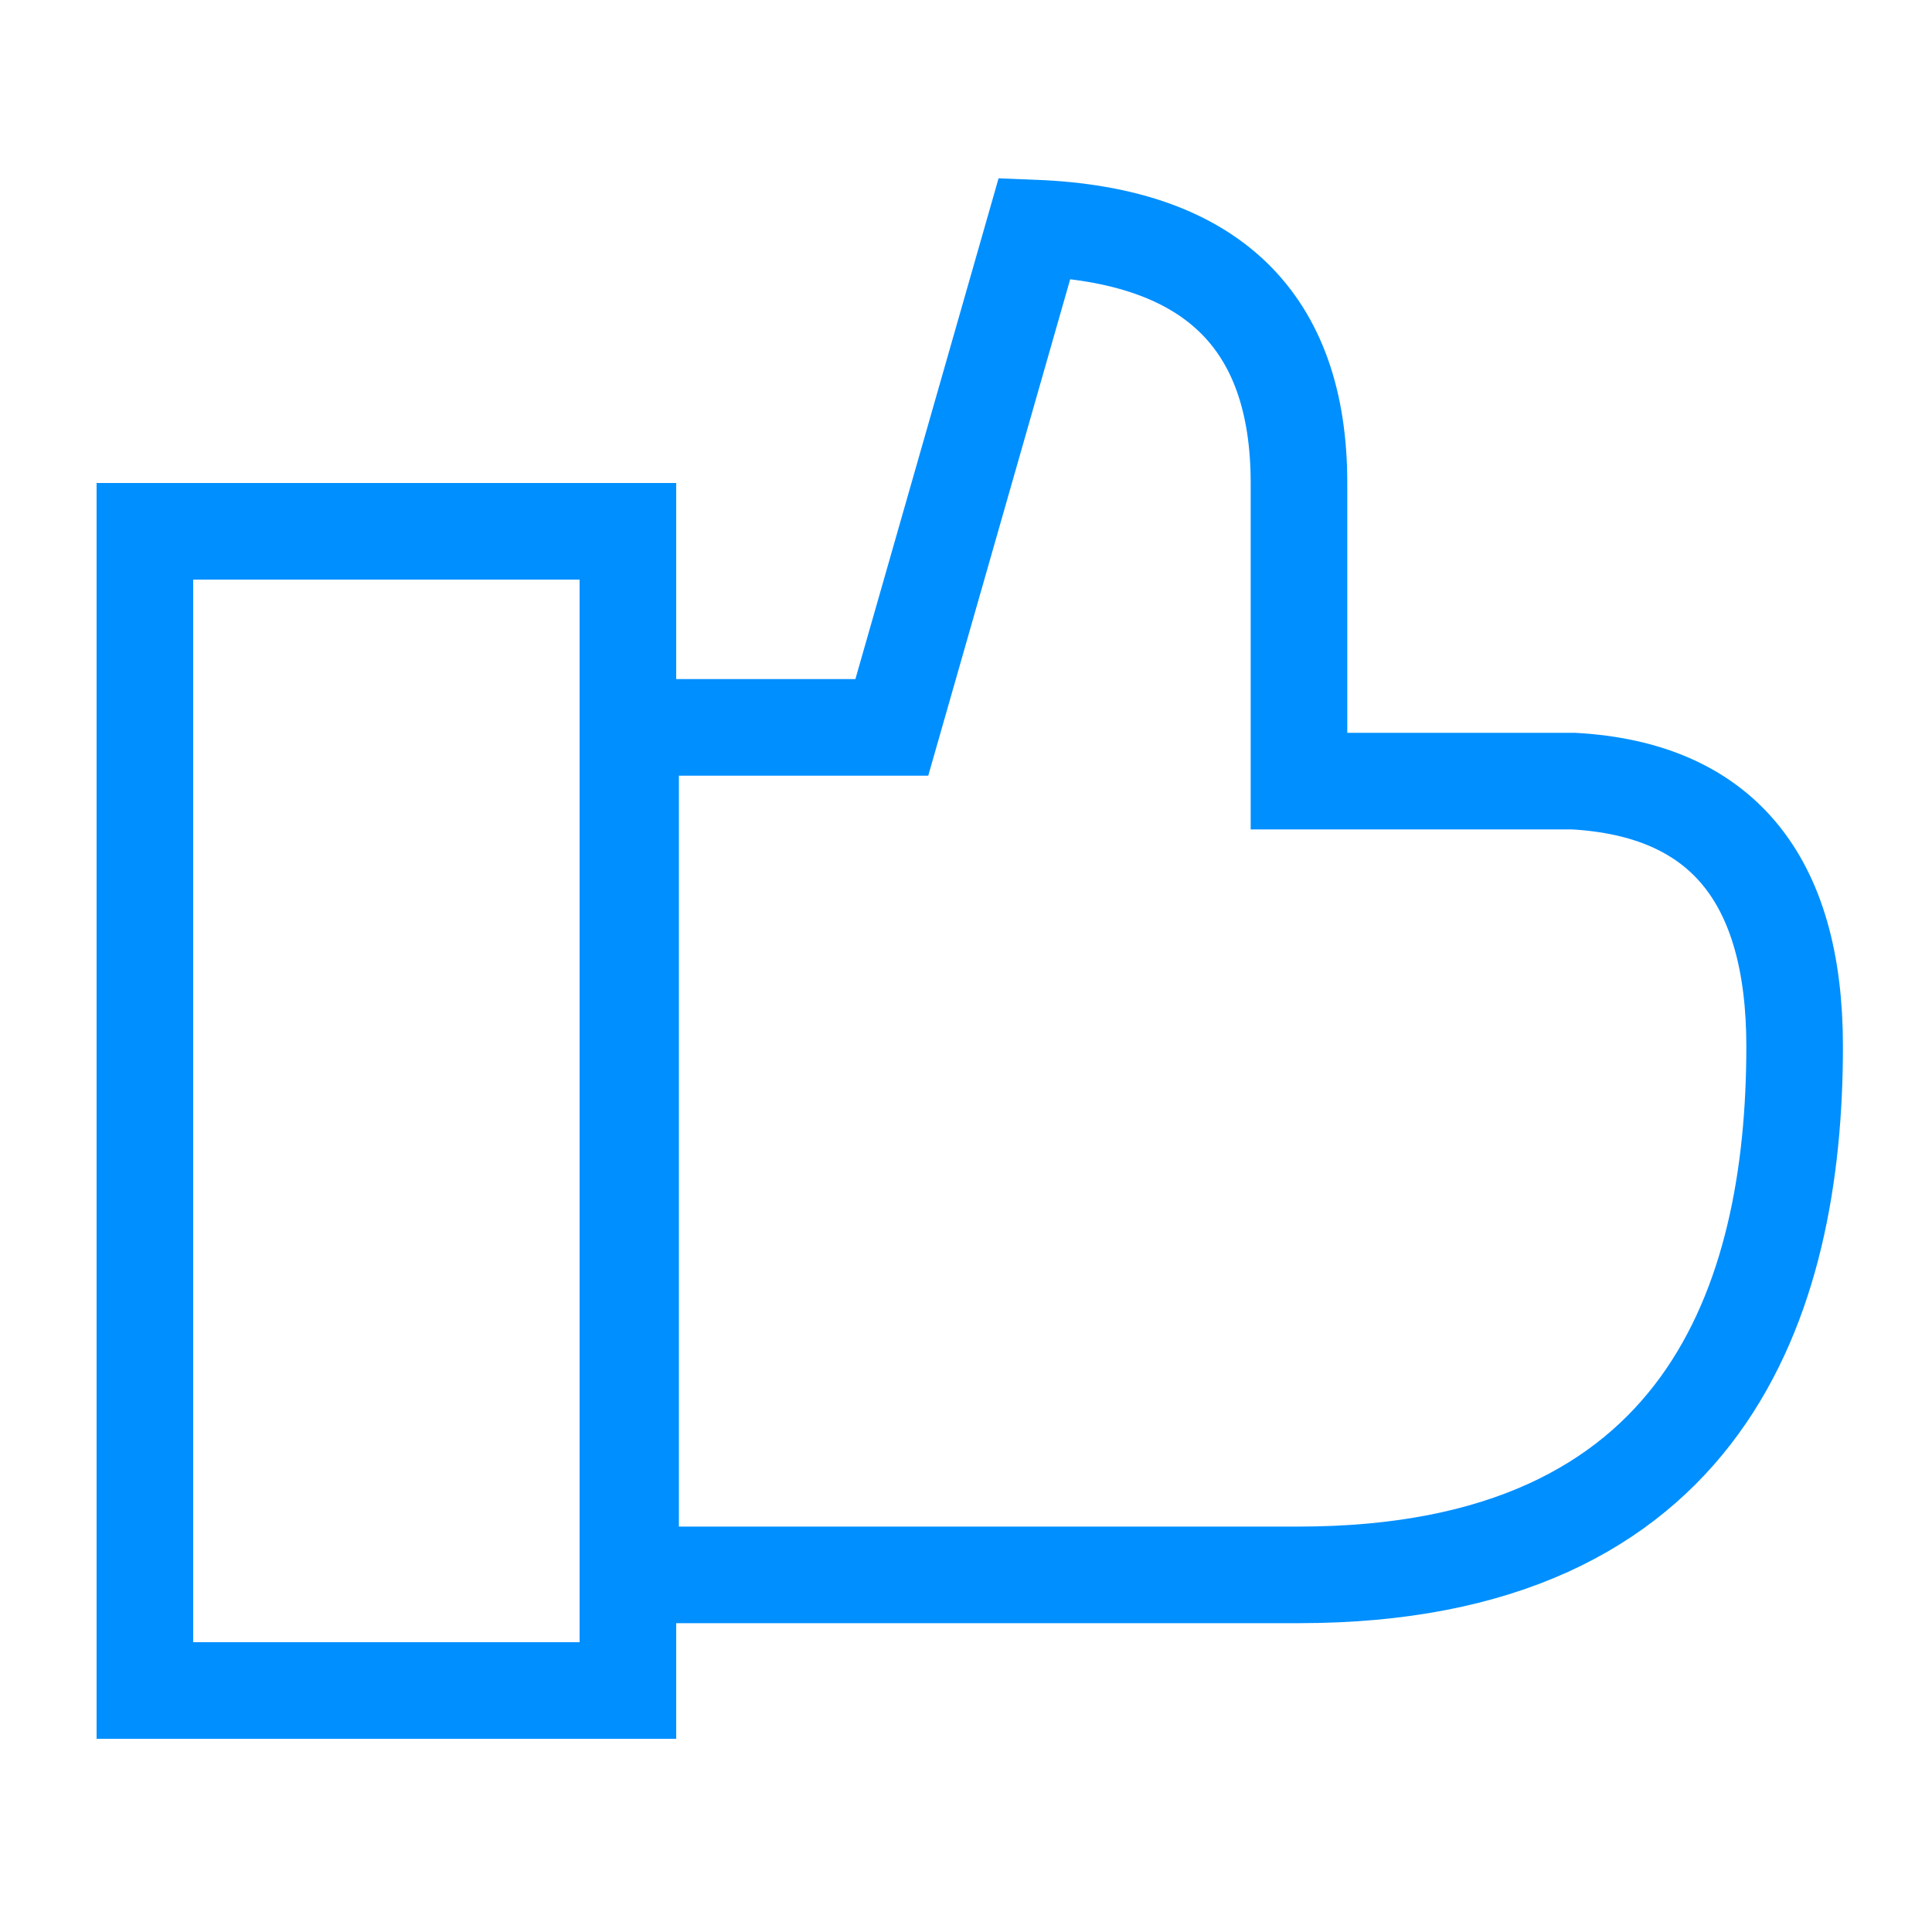 <svg width="20" height="20" viewBox="0 0 20 20" xmlns="http://www.w3.org/2000/svg">
    <g fill="none" fill-rule="evenodd">
        <path d="M0 0h20v20H0z"/>
        <g stroke="#008FFF">
            <path d="M1.5 5.5h5v12h-5zM6.528 7.53h2.704l1.478-5.169c1.824.072 2.737.952 2.737 2.639v3.086h2.841c1.527.085 2.29 1.001 2.29 2.747 0 2.618-.917 5.47-5.131 5.47H6.528V7.53z"/>
        </g>
    </g>
</svg>
